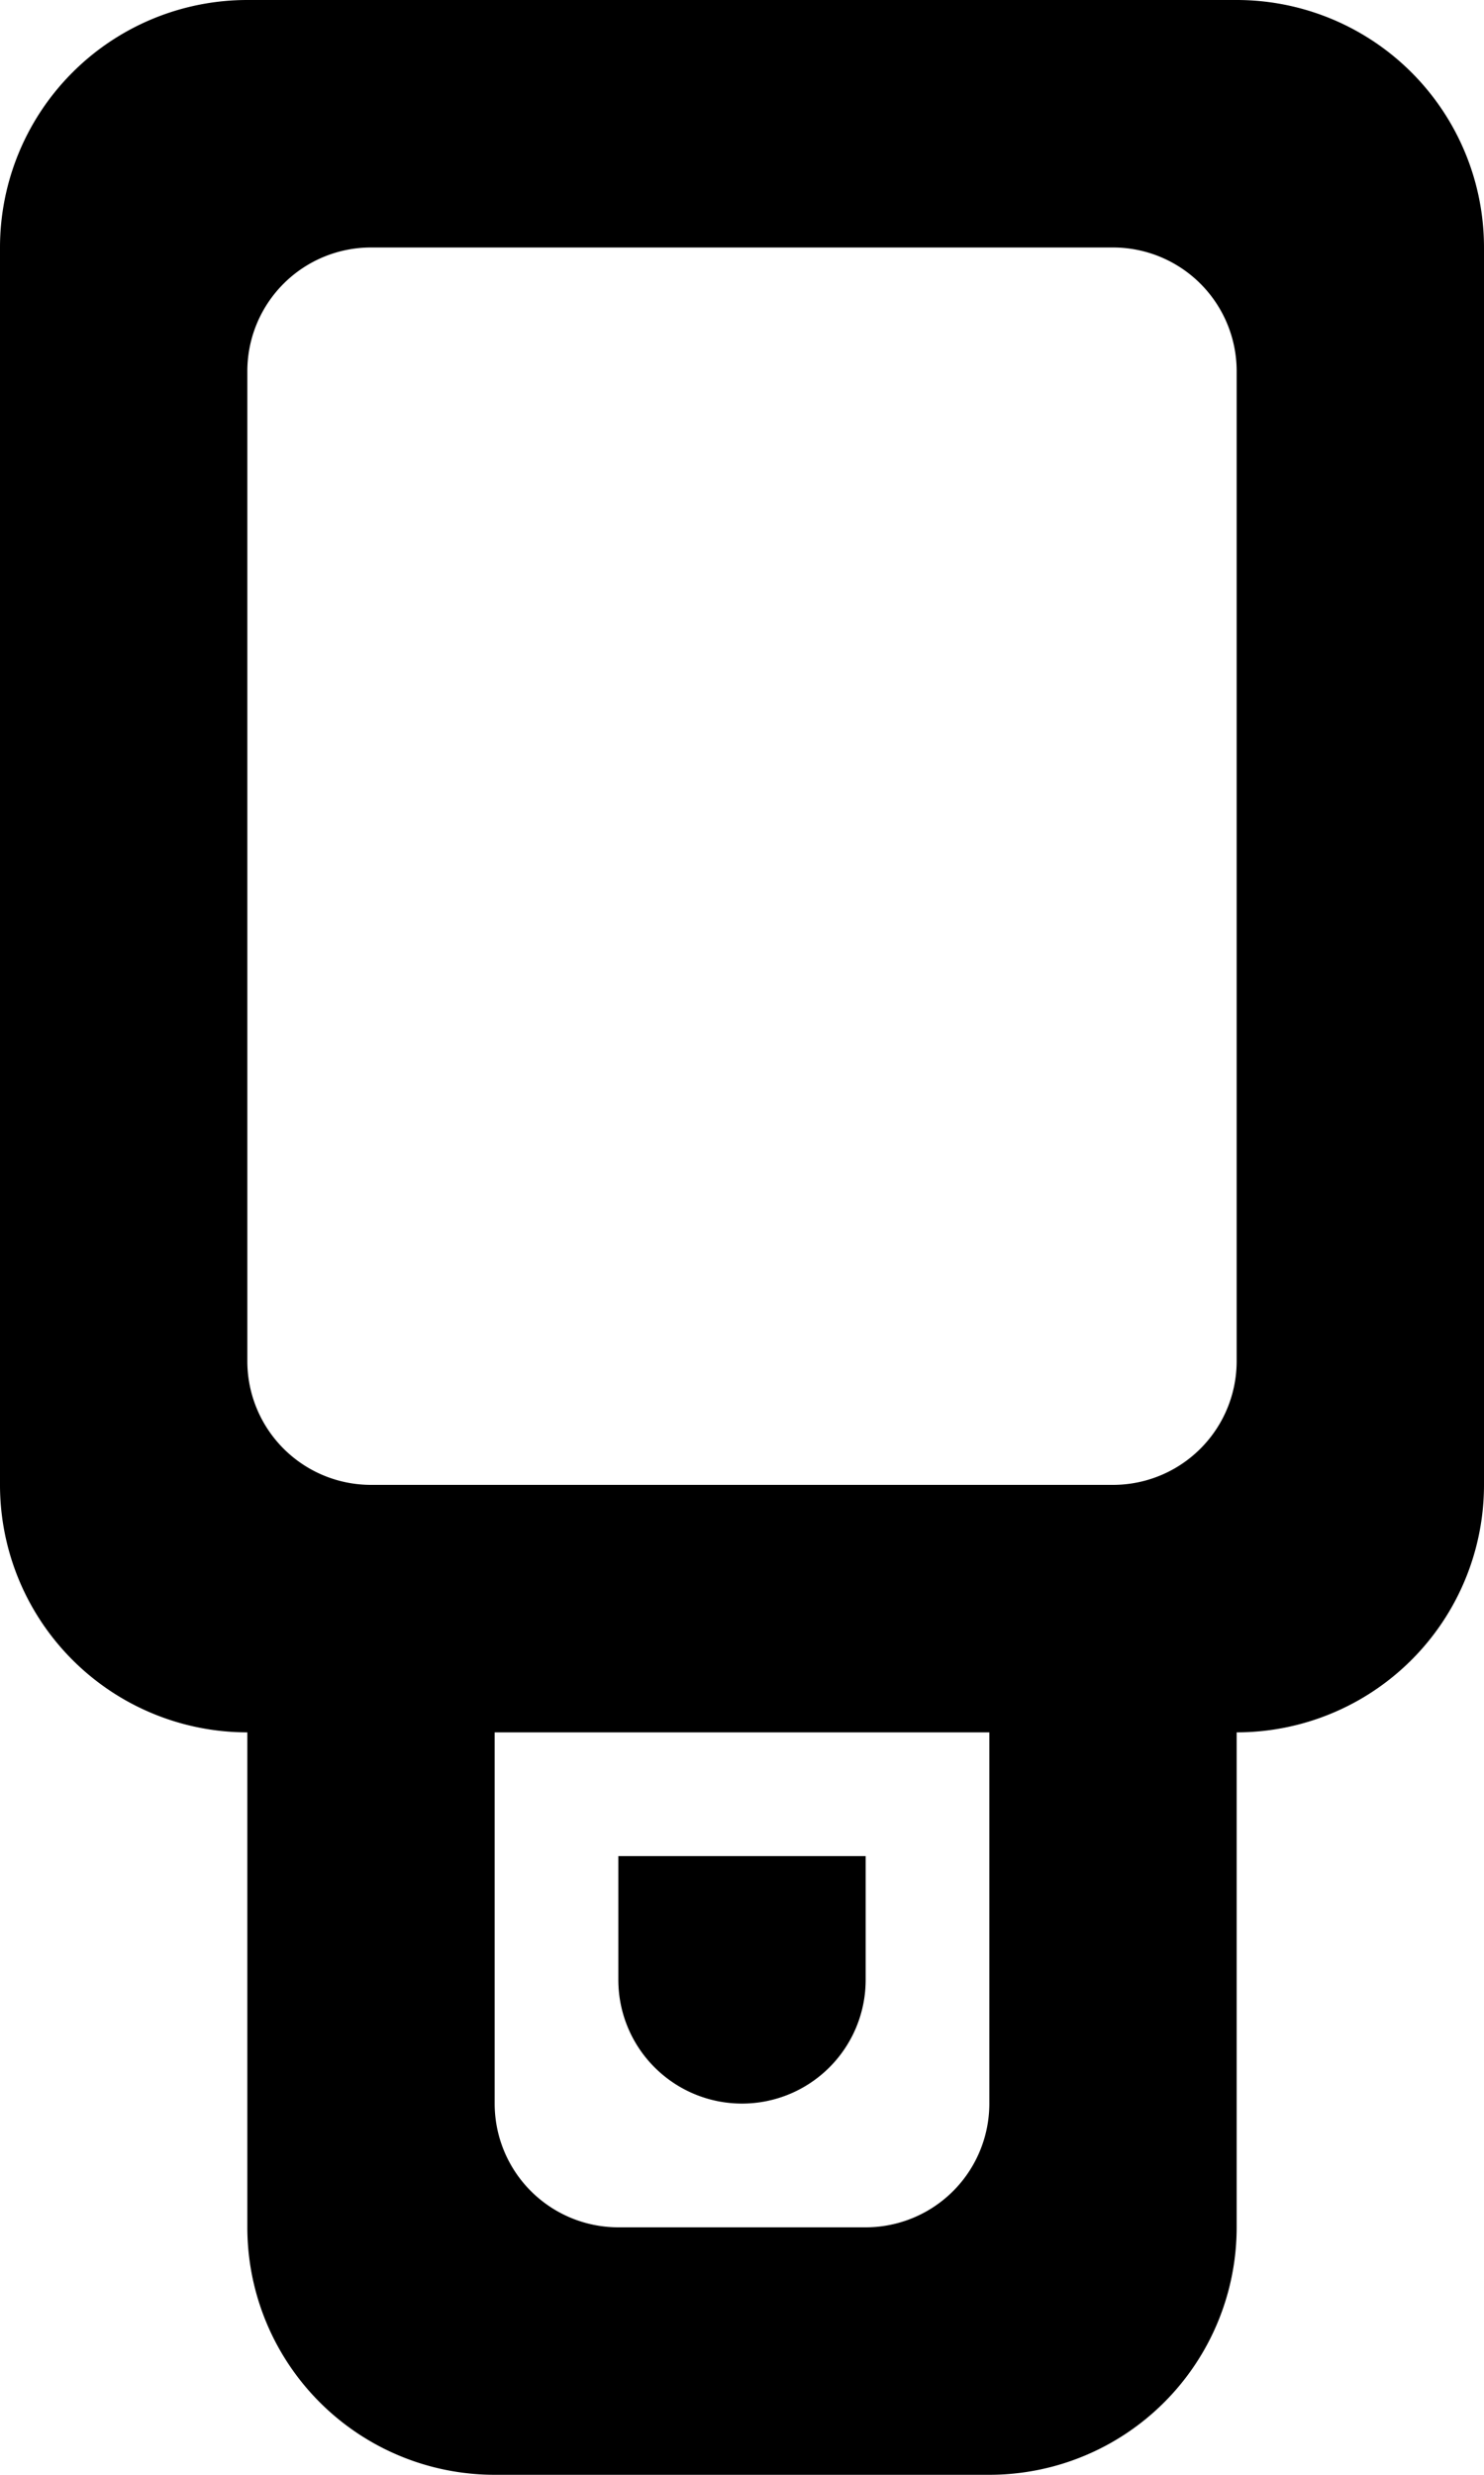 <svg xmlns="http://www.w3.org/2000/svg" viewBox="0 0 12 20"><path fill-rule="evenodd" d="M7 16a1 1 0 01-2 0v-1h2v1zm2-4H3a1 1 0 01-1-1V3a1 1 0 011-1h6a1 1 0 011 1v8a1 1 0 01-1 1zm-2 6H5a1 1 0 01-1-1v-3h4v3a1 1 0 01-1 1zM0 2v10a2 2 0 002 2v4a2 2 0 002 2h4a2 2 0 002-2v-4a2 2 0 002-2V2a2 2 0 00-2-2H2a2 2 0 00-2 2z"/></svg>